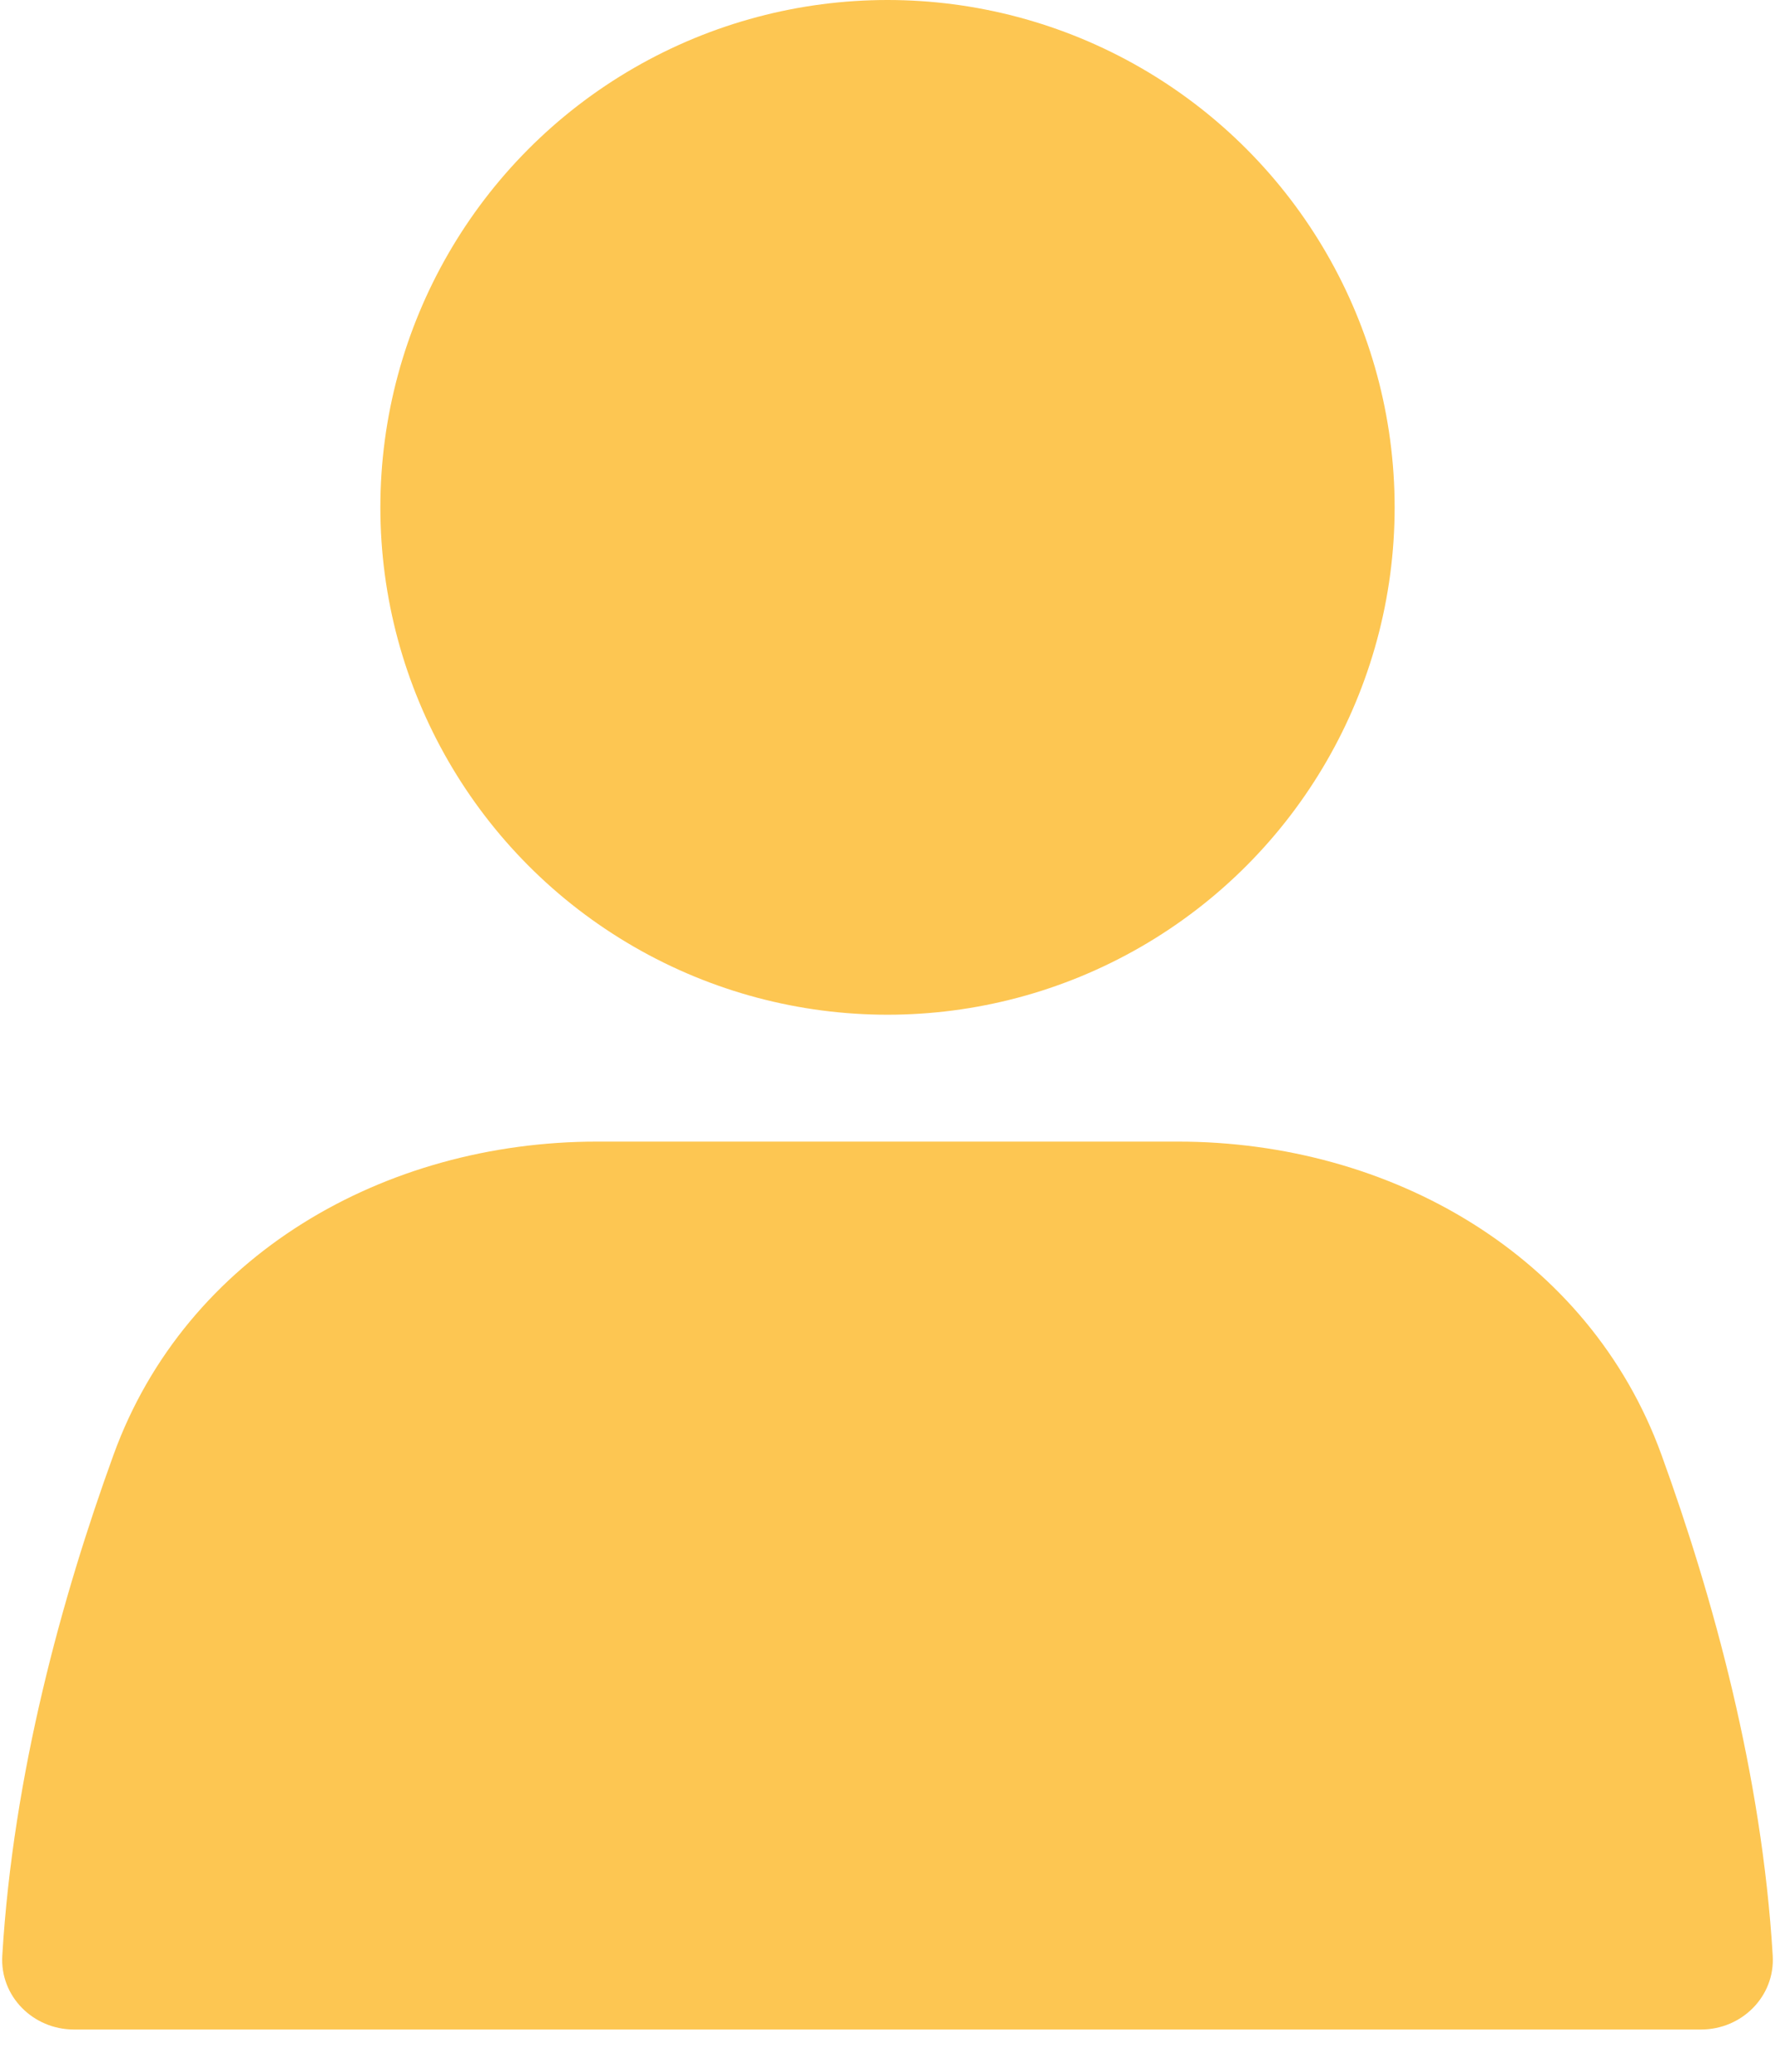 <svg width="24" height="28" viewBox="0 0 24 28" fill="none" xmlns="http://www.w3.org/2000/svg">
<circle cx="12" cy="6.857" r="6.857" fill="#FDC652"/>
<path d="M1.535 19.662C2.514 16.963 5.2 15.429 8.071 15.429H15.929C18.8 15.429 21.486 16.963 22.465 19.662C23.164 21.587 23.822 23.98 23.969 26.429C24.003 26.98 23.552 27.429 23 27.429H1C0.448 27.429 -0.003 26.98 0.031 26.429C0.178 23.98 0.836 21.587 1.535 19.662Z" fill="#FDC652"/>
</svg>
